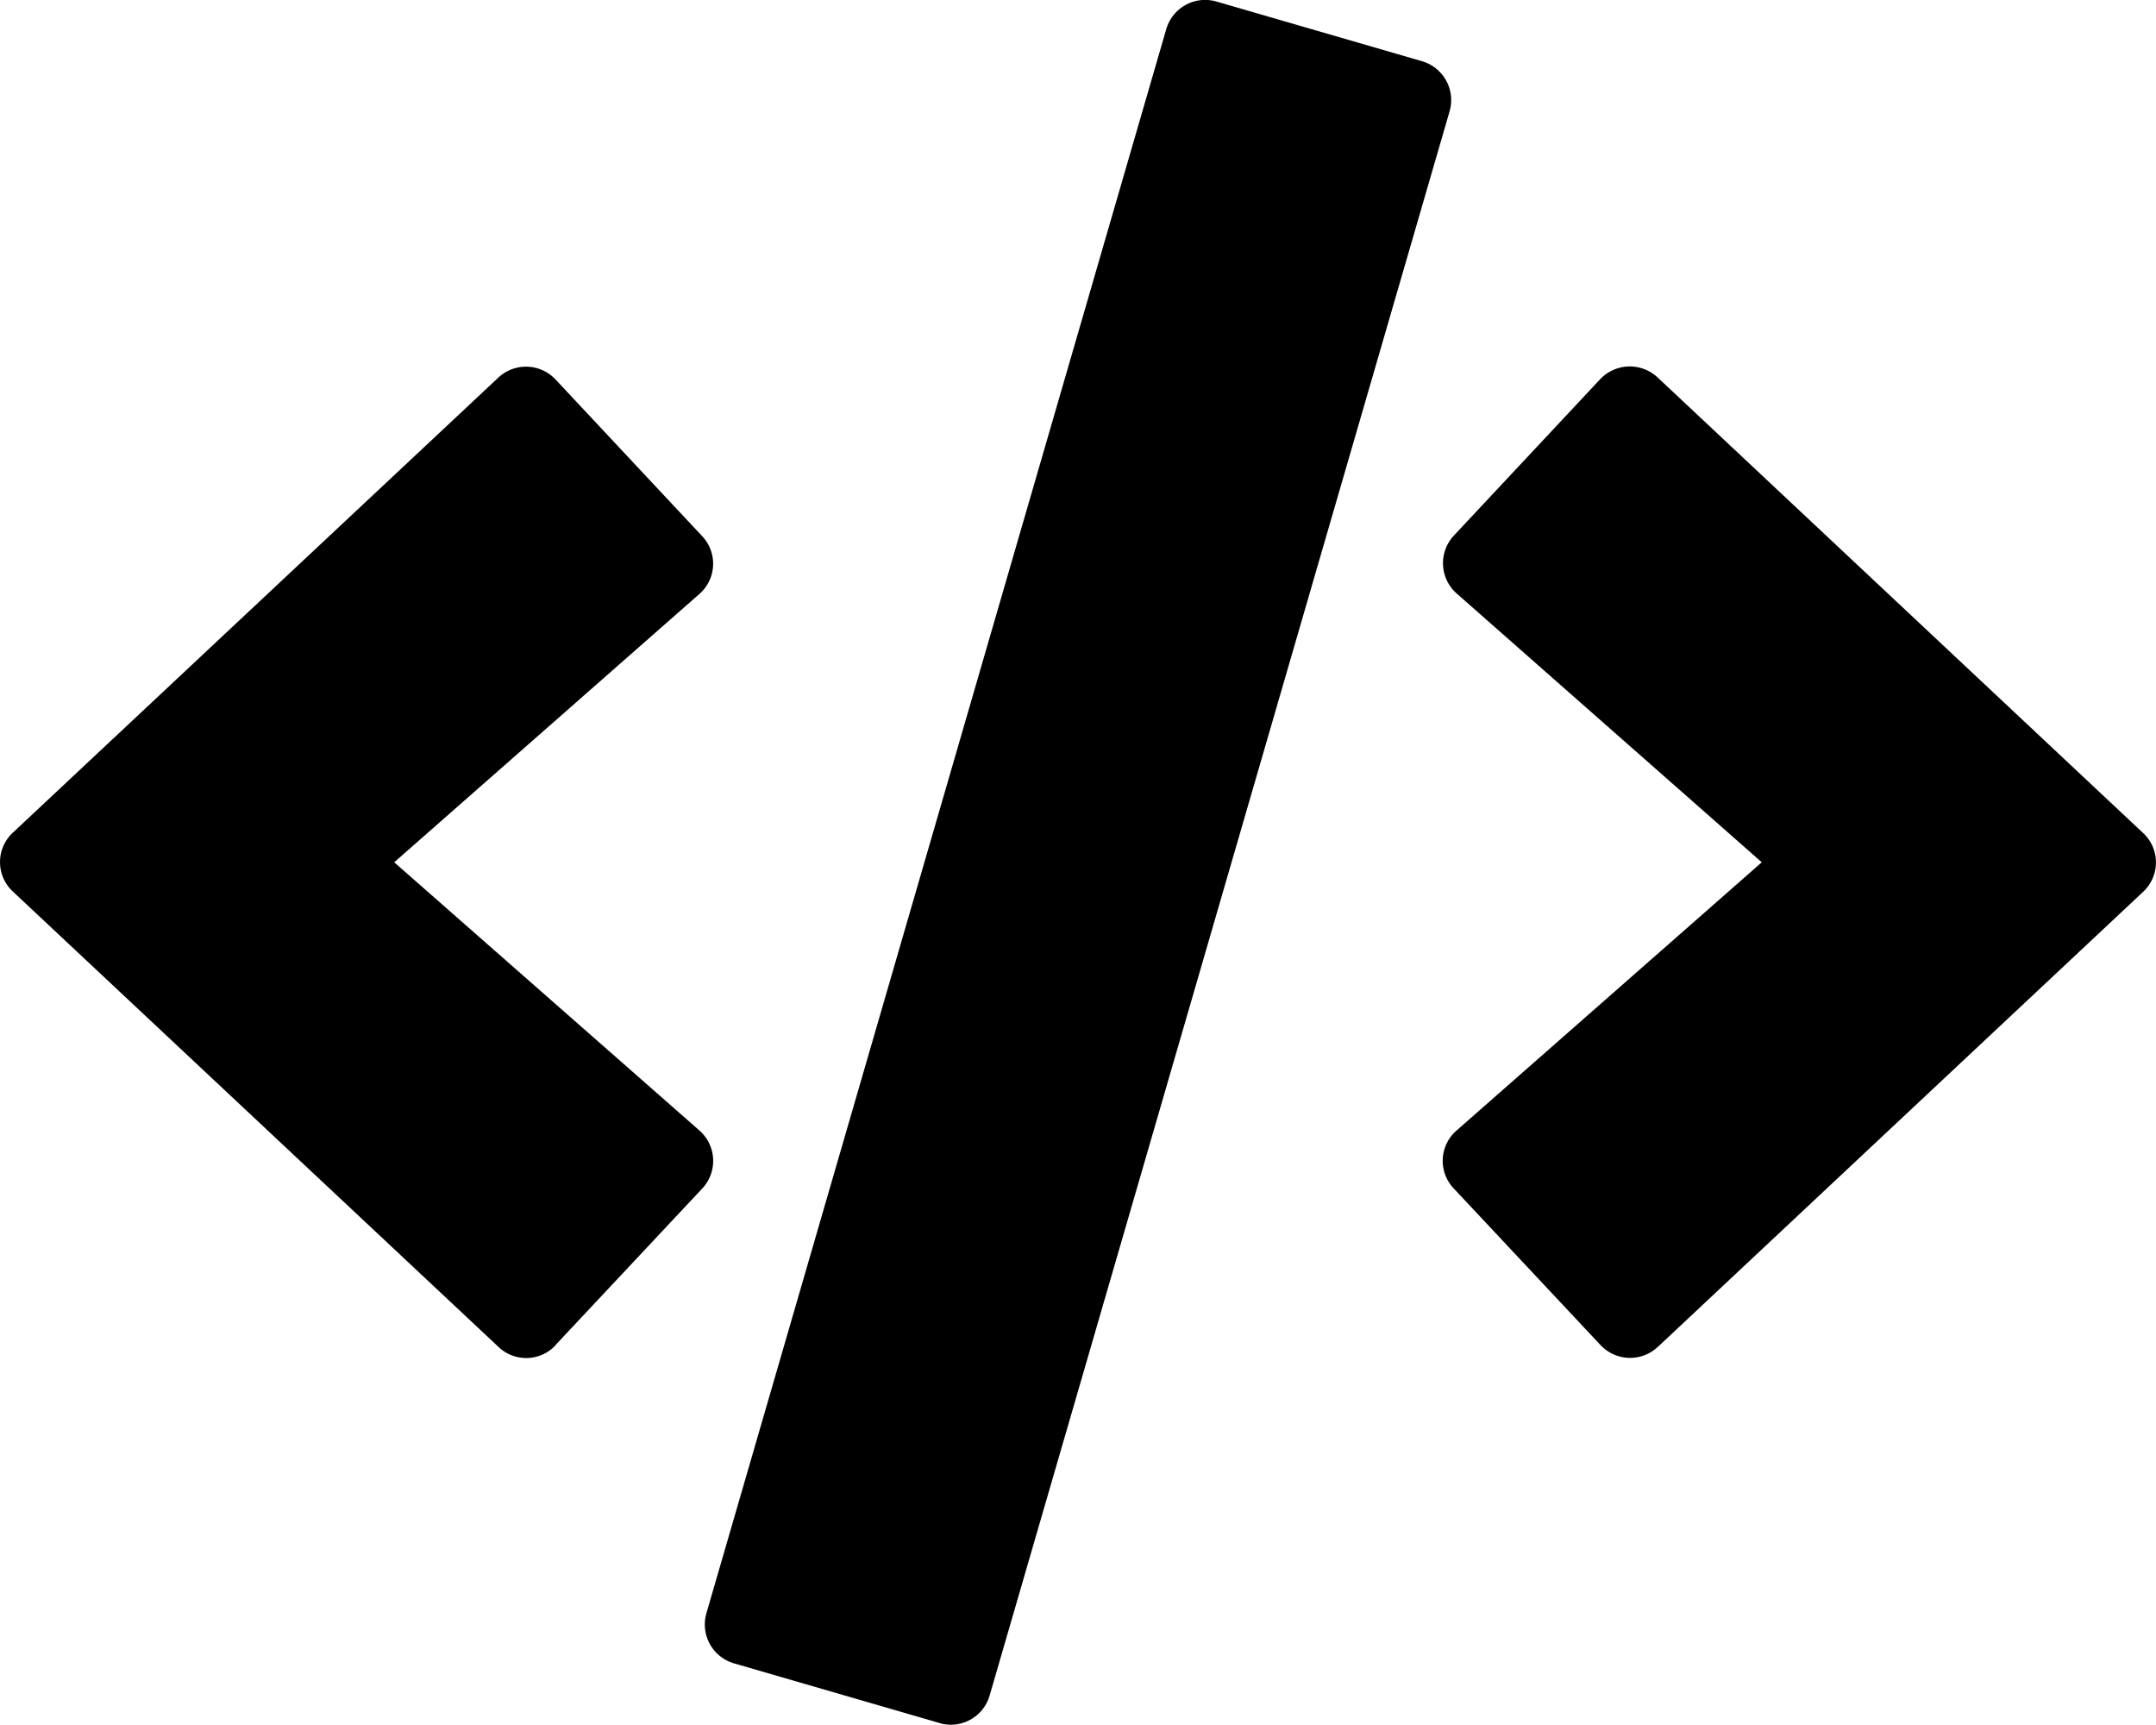 <svg xmlns="http://www.w3.org/2000/svg" width="45.004" height="35.997" viewBox="0 0 45.004 35.997"><path id="Icon_awesome-code" d="M19.61,35.965,15.321,34.72a.845.845,0,0,1-.577-1.048L24.342.612A.845.845,0,0,1,25.39.035L29.679,1.28a.845.845,0,0,1,.577,1.048l-9.6,33.061a.843.843,0,0,1-1.048.577Zm-8.016-7.889,3.059-3.263A.844.844,0,0,0,14.6,23.6L8.227,18l6.37-5.6a.838.838,0,0,0,.056-1.209L11.595,7.924a.845.845,0,0,0-1.2-.035L.267,17.381a.838.838,0,0,0,0,1.23l10.132,9.5a.838.838,0,0,0,1.2-.035Zm23.006.042,10.132-9.5a.838.838,0,0,0,0-1.23L34.6,7.882a.851.851,0,0,0-1.2.035L30.347,11.18a.844.844,0,0,0,.056,1.209L36.773,18,30.4,23.6a.838.838,0,0,0-.056,1.209l3.059,3.263a.845.845,0,0,0,1.2.042Z" data-name="Icon awesome-code" transform="translate(0.002 -0.003)"/></svg>